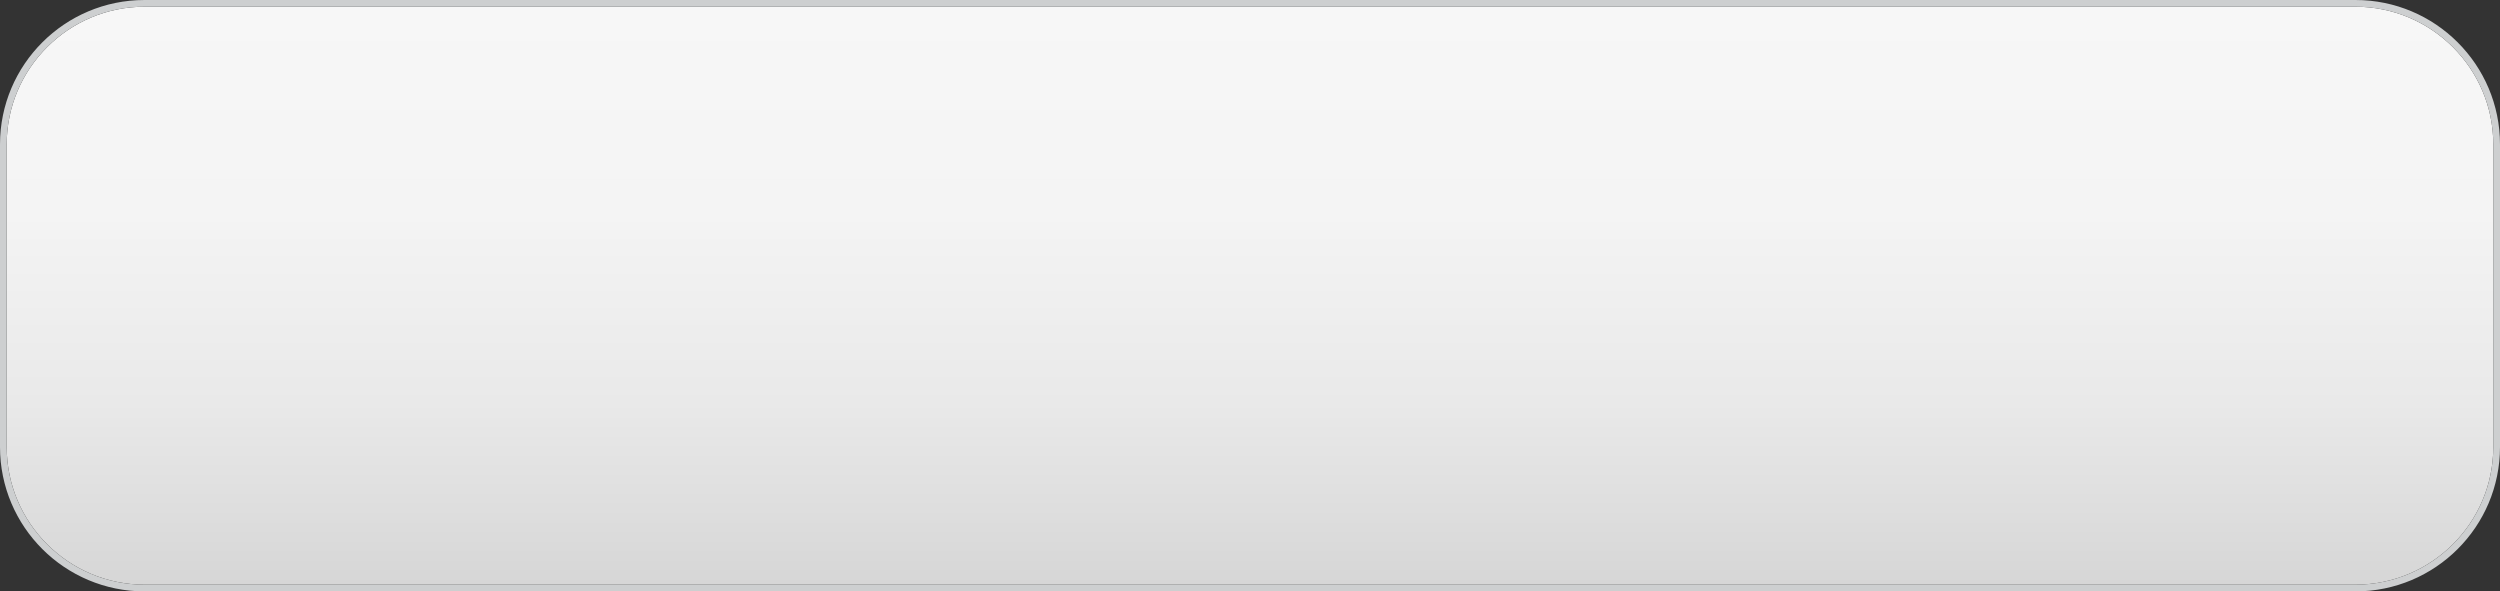 <?xml version="1.0" encoding="utf-8"?>
<!-- Generator: Adobe Illustrator 15.0.2, SVG Export Plug-In . SVG Version: 6.00 Build 0)  -->
<!DOCTYPE svg PUBLIC "-//W3C//DTD SVG 1.1//EN" "http://www.w3.org/Graphics/SVG/1.1/DTD/svg11.dtd">
<svg version="1.1" id="Layer_1" xmlns="http://www.w3.org/2000/svg" xmlns:xlink="http://www.w3.org/1999/xlink" x="0px" y="0px"
	 width="372px" height="88px" viewBox="0 0 372 88" enable-background="new 0 0 372 88" xml:space="preserve">
<rect x="0" y="0" width="372" height="88" fill="#333333" stroke="none"/>
<linearGradient id="SVGID_1_" gradientUnits="userSpaceOnUse" x1="186" y1="1" x2="186" y2="87.001">
	<stop  offset="0" style="stop-color:#F7F7F7"/>
	<stop  offset="0.357" style="stop-color:#F4F4F4"/>
	<stop  offset="0.686" style="stop-color:#E9E9E9"/>
	<stop  offset="1" style="stop-color:#D6D6D6"/>
</linearGradient>
<path fill="url(#SVGID_1_)" d="M21.523,1C10.207,1,1,10.191,1,21.488v45.023C1,77.809,10.207,87,21.523,87h328.952
	C361.793,87,371,77.809,371,66.512V21.488C371,10.191,361.793,1,350.476,1H21.523z"/>
<path fill="none" d="M21.523,1C10.207,1,1,10.191,1,21.488v45.023C1,77.809,10.207,87,21.523,87h328.952
	C361.793,87,371,77.809,371,66.512V21.488C371,10.191,361.793,1,350.476,1H21.523z"/>
<path fill-rule="evenodd" clip-rule="evenodd" fill="#CDCFD0" d="M21.523,0h328.952C362.363,0,372,9.621,372,21.488v45.023
	C372,78.379,362.363,88,350.476,88H21.523C9.637,88,0,78.379,0,66.512V21.488C0,9.621,9.637,0,21.523,0z M21.523,1
	C10.207,1,1,10.191,1,21.488v45.023C1,77.809,10.207,87,21.523,87h328.952C361.793,87,371,77.809,371,66.512V21.488
	C371,10.191,361.793,1,350.476,1H21.523z"/>
</svg>
